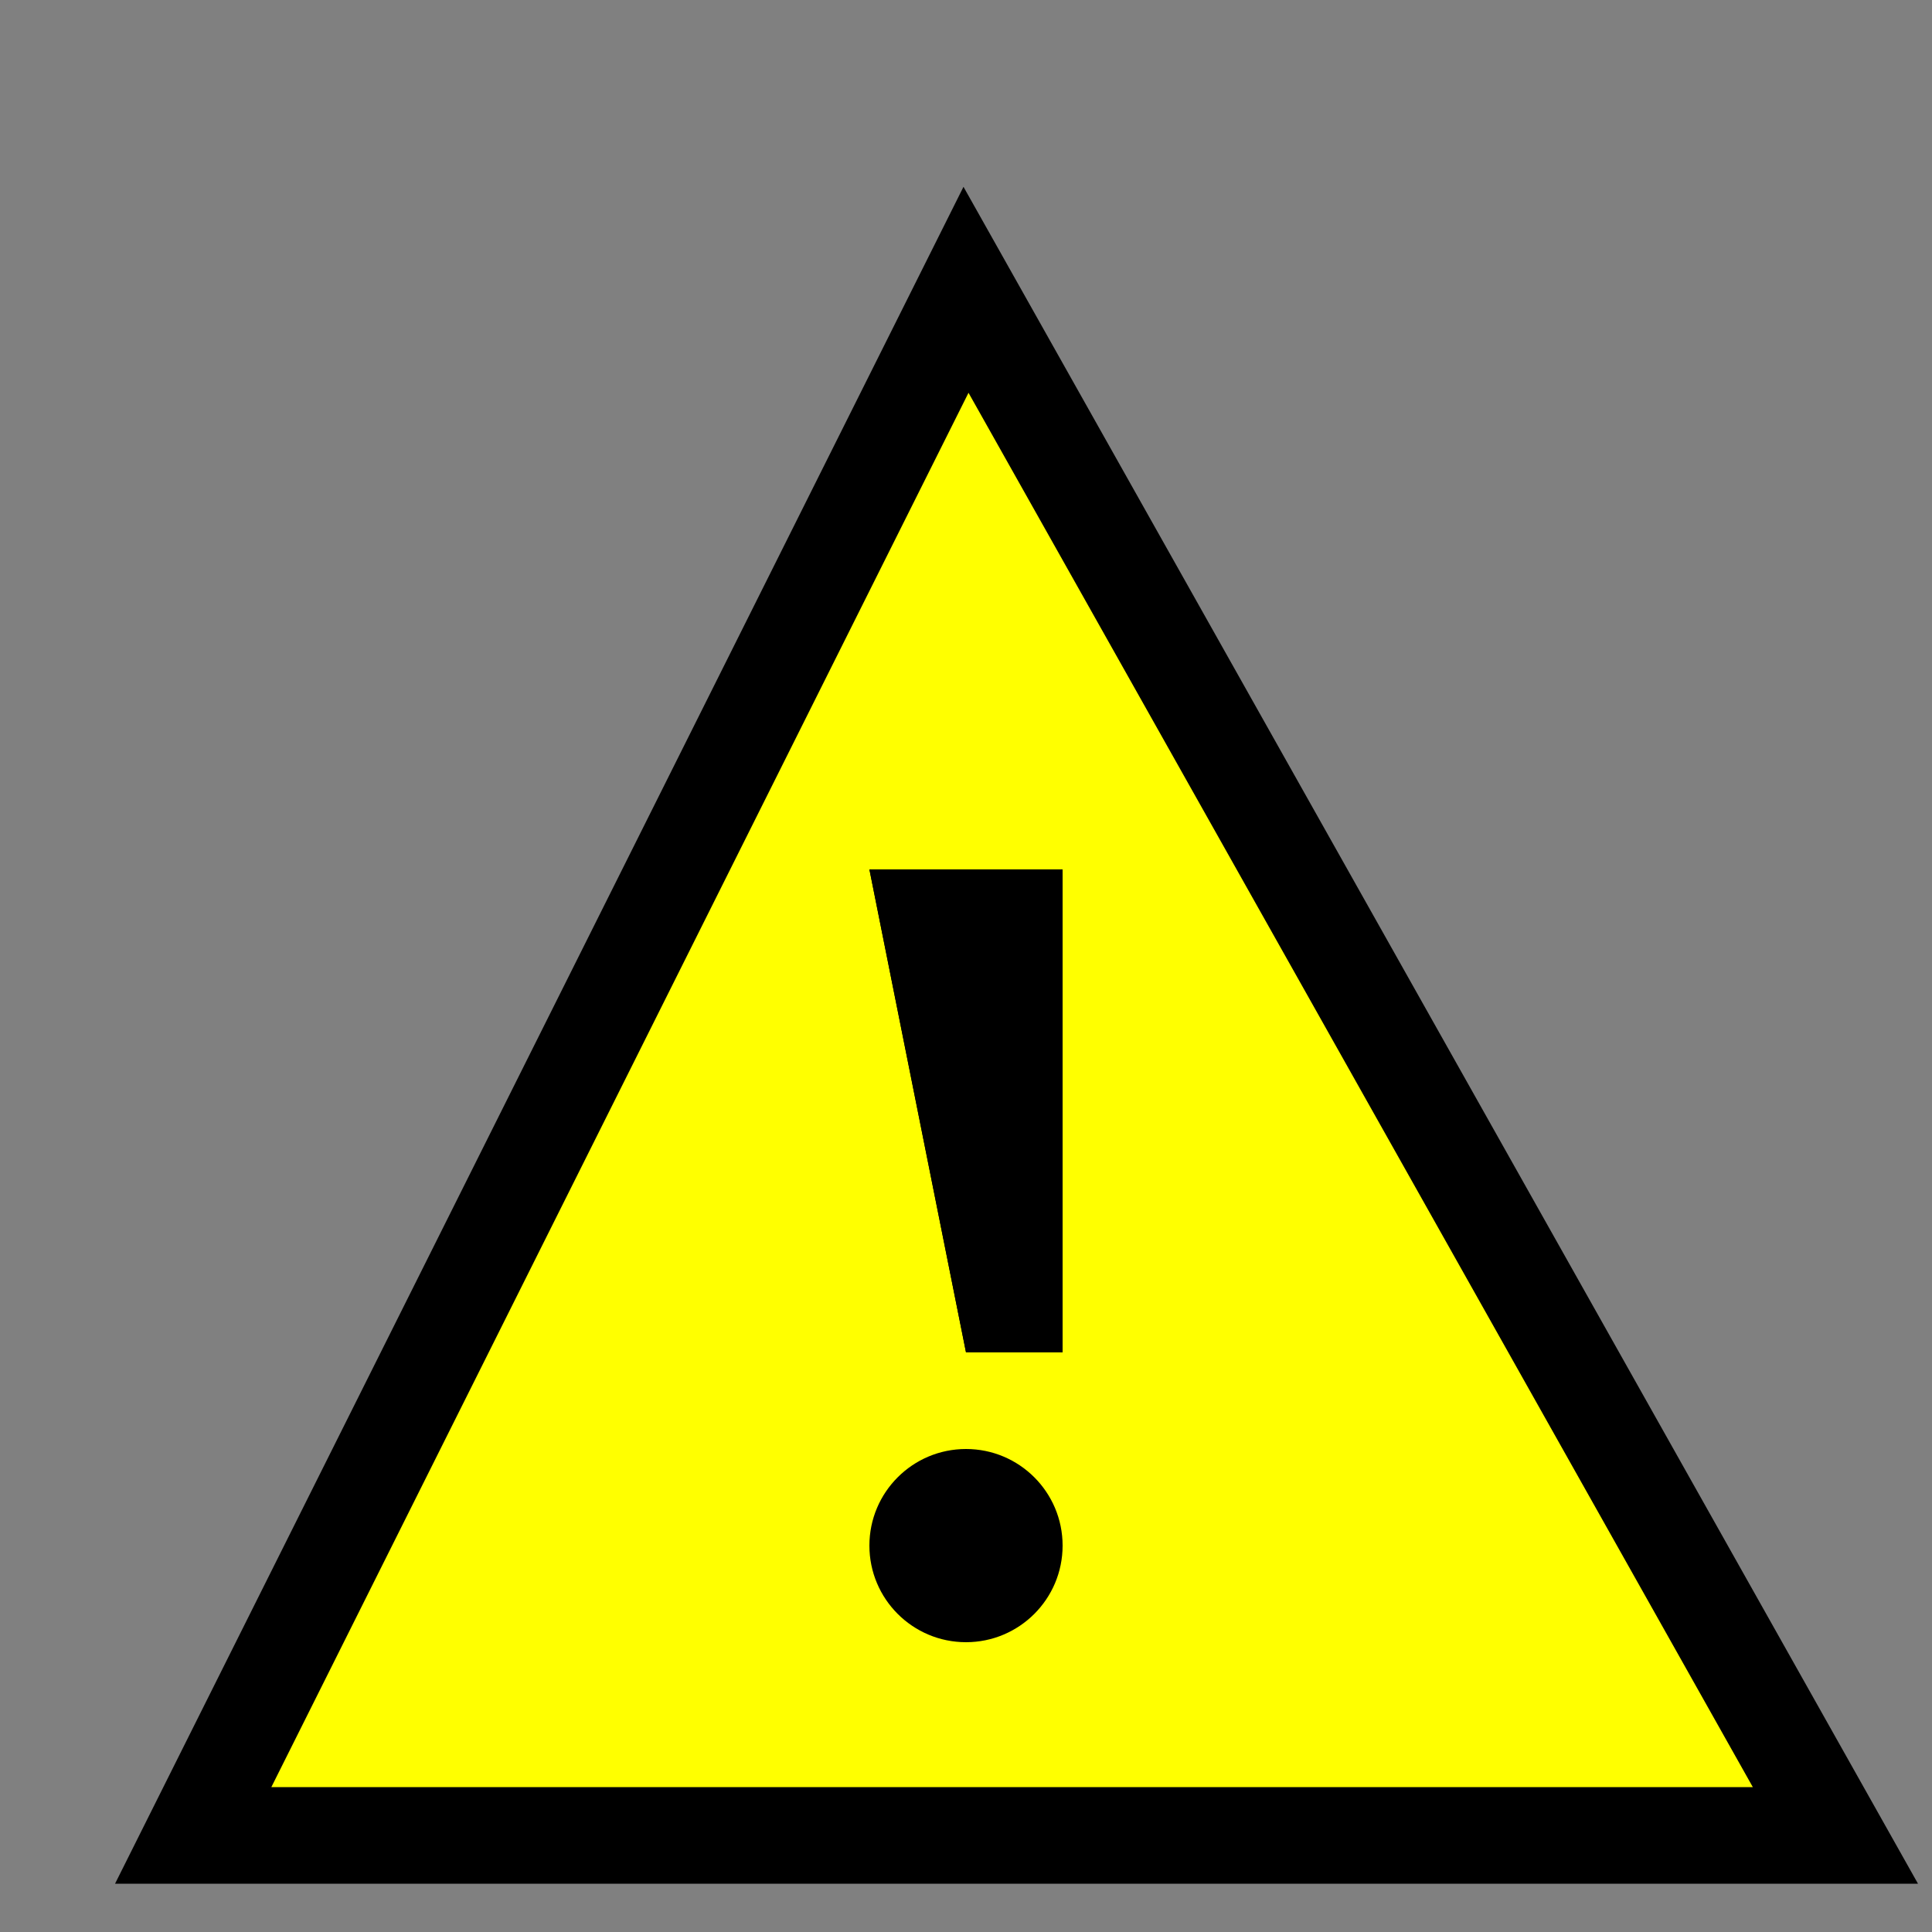 <svg xmlns="http://www.w3.org/2000/svg" height="20" width="20">
	<rect width="100%" height="100%" fill="#808080" stroke="none"/>
	<polygon points="2,19 10,3 19,19" fill="yellow" stroke="black" stroke-width="1" />
	<circle cx="10" cy="16" r="1" />
	<polygon points="9,9 10,14 11,9" />
	<polygon points="9,9 10,14 11,14 11,9" />
</svg>
